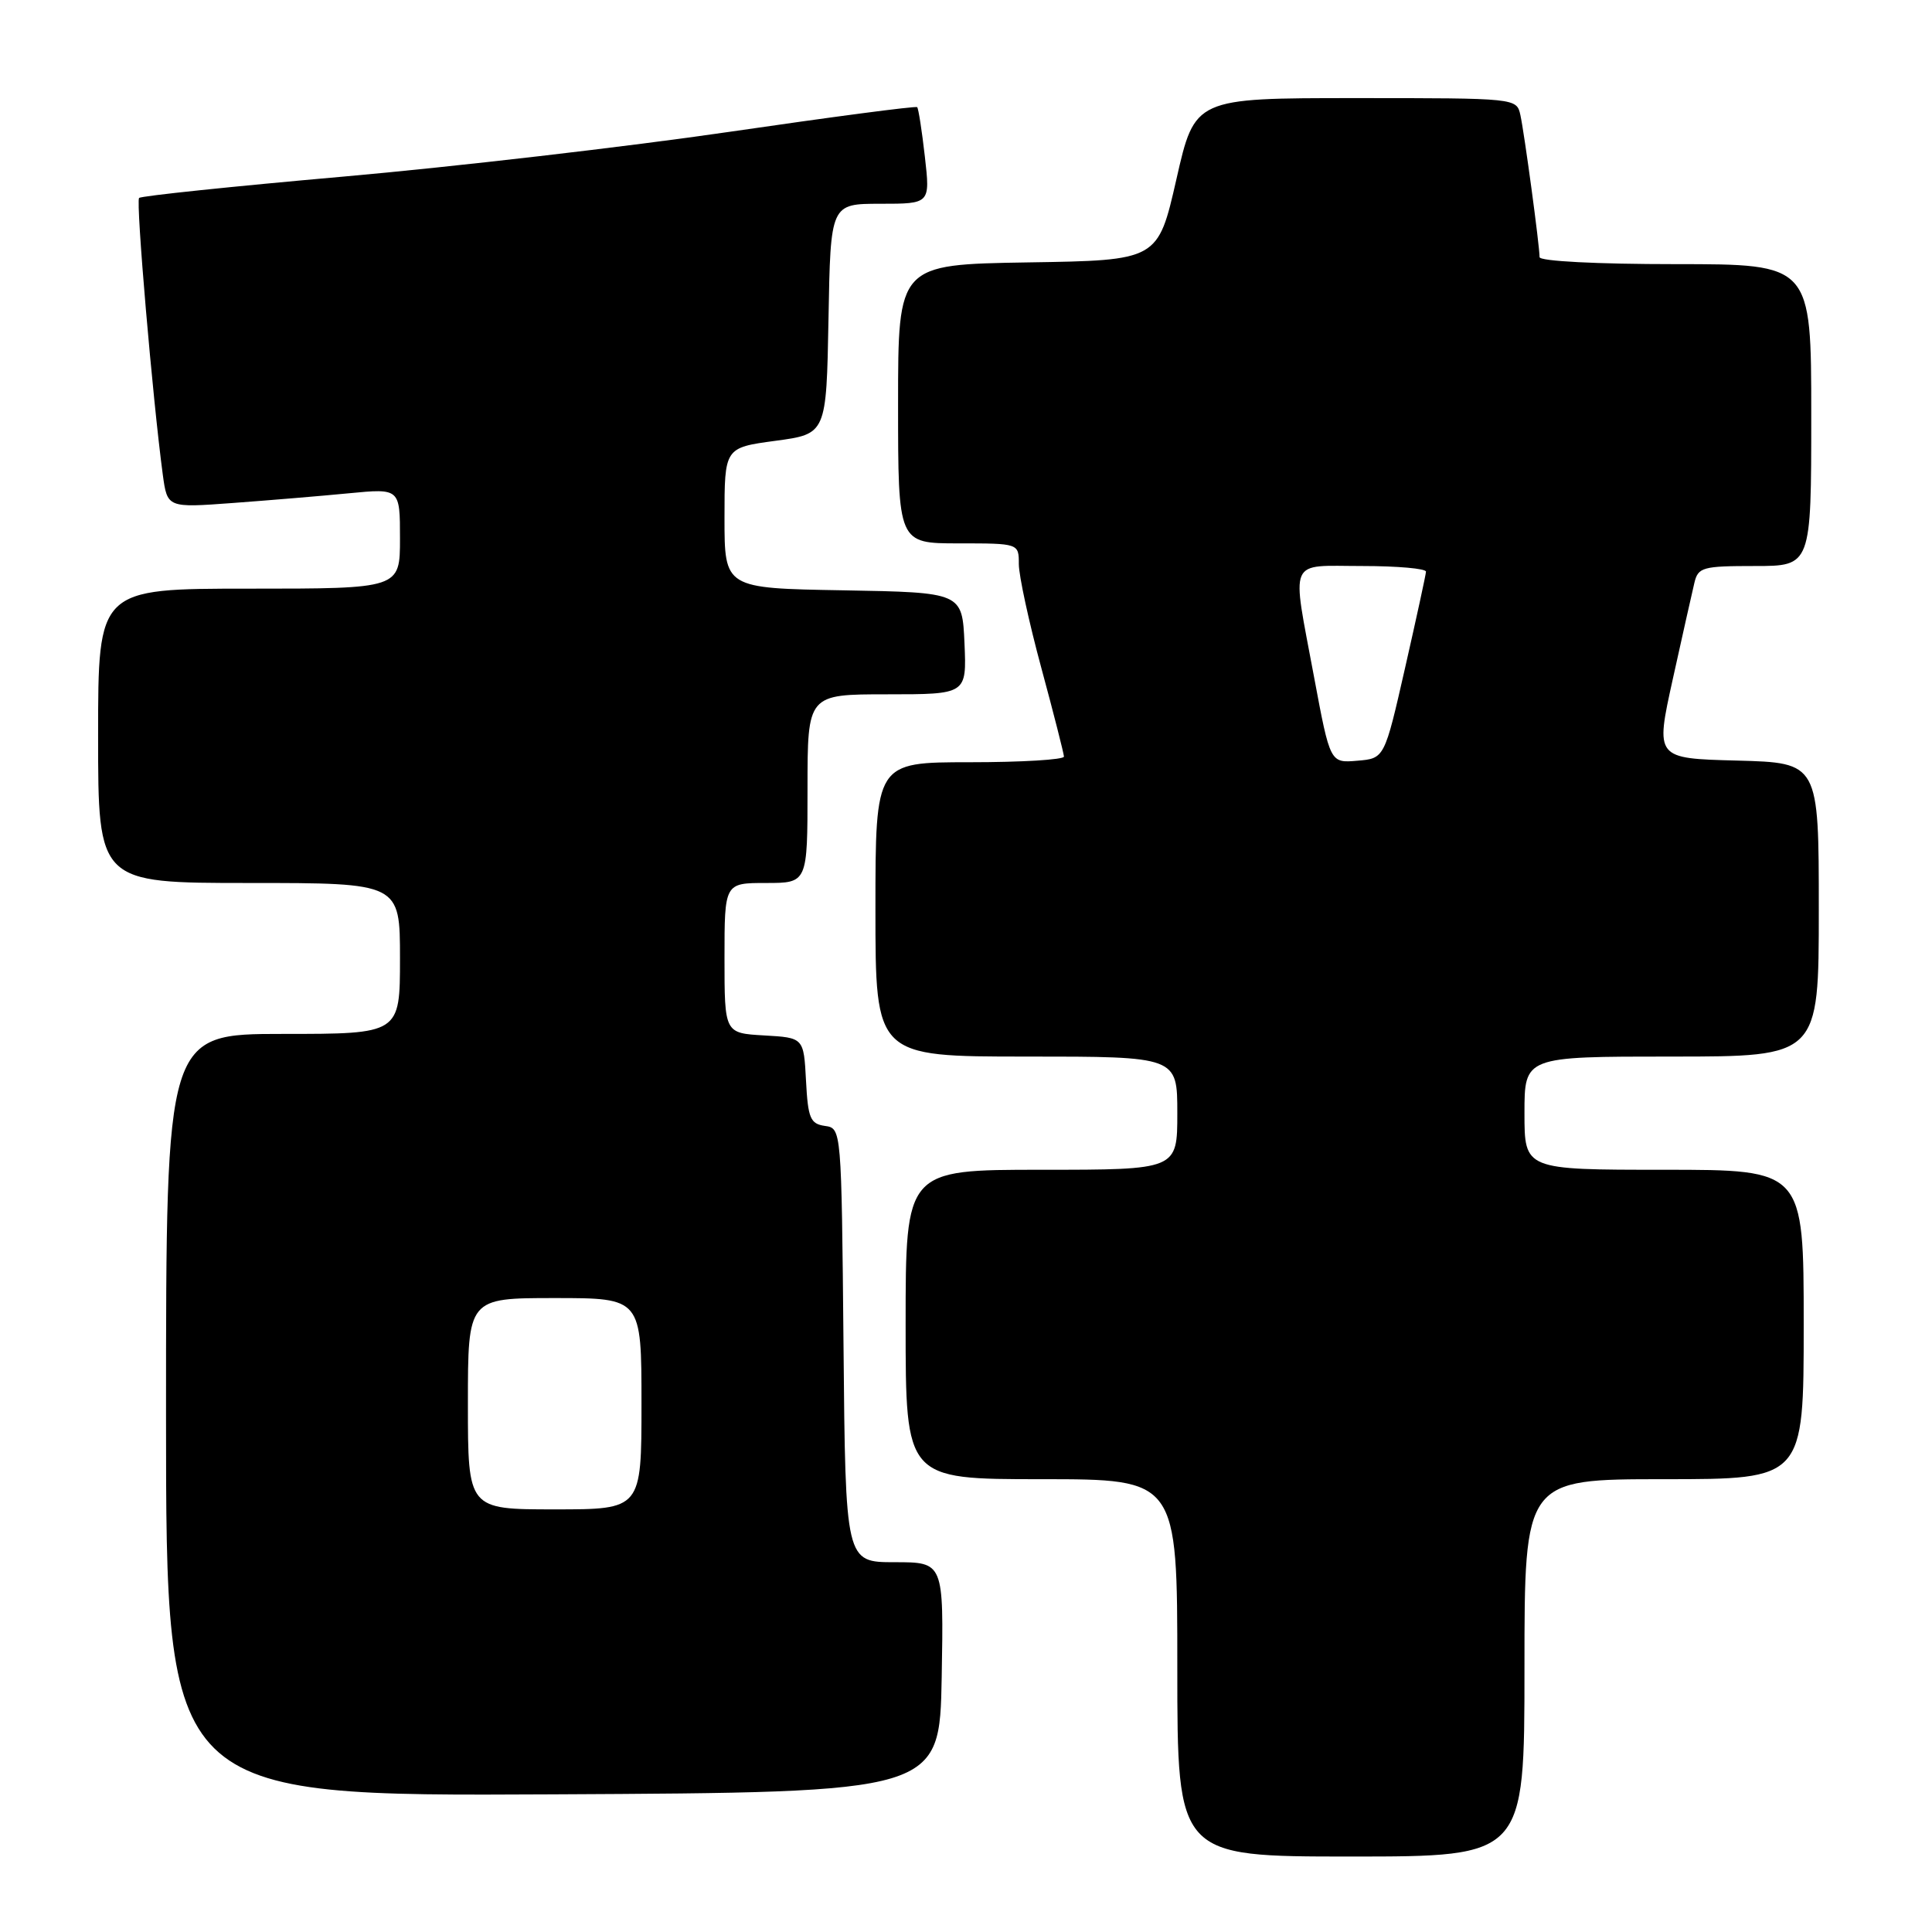 <?xml version="1.0" encoding="UTF-8" standalone="no"?>
<!DOCTYPE svg PUBLIC "-//W3C//DTD SVG 1.1//EN" "http://www.w3.org/Graphics/SVG/1.1/DTD/svg11.dtd" >
<svg xmlns="http://www.w3.org/2000/svg" xmlns:xlink="http://www.w3.org/1999/xlink" version="1.1" viewBox="0 0 256 256">
 <g >
 <path fill="currentColor"
d=" M 202.00 221.00 C 202.00 196.00 202.00 196.00 220.50 196.00 C 239.00 196.00 239.00 196.00 239.00 175.50 C 239.00 155.00 239.00 155.00 220.50 155.00 C 202.00 155.00 202.00 155.00 202.00 147.50 C 202.00 140.00 202.00 140.00 221.50 140.00 C 241.00 140.00 241.00 140.00 241.00 120.53 C 241.00 101.07 241.00 101.07 230.17 100.78 C 219.33 100.50 219.33 100.50 221.65 90.00 C 222.93 84.22 224.21 78.49 224.51 77.25 C 225.00 75.16 225.59 75.00 232.52 75.00 C 240.00 75.00 240.00 75.00 240.00 55.00 C 240.00 35.00 240.00 35.00 222.00 35.00 C 211.60 35.00 204.00 34.61 204.00 34.07 C 204.00 32.54 201.99 17.67 201.46 15.25 C 200.96 13.00 200.94 13.00 179.64 13.00 C 158.32 13.00 158.32 13.00 155.88 23.75 C 153.43 34.50 153.43 34.50 136.21 34.77 C 119.00 35.05 119.00 35.05 119.00 53.52 C 119.00 72.00 119.00 72.00 127.00 72.00 C 135.00 72.00 135.00 72.00 135.00 74.75 C 135.00 76.26 136.34 82.45 137.98 88.50 C 139.62 94.55 140.96 99.84 140.98 100.25 C 140.99 100.66 135.38 101.00 128.50 101.00 C 116.00 101.00 116.00 101.00 116.00 120.50 C 116.00 140.00 116.00 140.00 136.00 140.00 C 156.00 140.00 156.00 140.00 156.00 147.50 C 156.00 155.00 156.00 155.00 138.00 155.00 C 120.00 155.00 120.00 155.00 120.00 175.50 C 120.00 196.00 120.00 196.00 138.00 196.00 C 156.00 196.00 156.00 196.00 156.00 221.00 C 156.00 246.00 156.00 246.00 179.00 246.00 C 202.00 246.00 202.00 246.00 202.00 221.00 Z  M 124.78 222.25 C 125.05 207.00 125.05 207.00 118.54 207.00 C 112.03 207.00 112.03 207.00 111.77 178.25 C 111.50 149.50 111.50 149.50 109.30 149.19 C 107.37 148.91 107.06 148.18 106.80 143.19 C 106.50 137.50 106.50 137.50 101.25 137.20 C 96.00 136.90 96.00 136.90 96.00 126.95 C 96.00 117.00 96.00 117.00 101.50 117.00 C 107.00 117.00 107.00 117.00 107.00 104.50 C 107.00 92.00 107.00 92.00 117.55 92.00 C 128.09 92.00 128.09 92.00 127.80 85.25 C 127.50 78.50 127.50 78.50 111.75 78.22 C 96.00 77.95 96.00 77.95 96.00 68.63 C 96.00 59.32 96.00 59.32 102.75 58.41 C 109.50 57.50 109.50 57.50 109.78 42.25 C 110.05 27.00 110.05 27.00 116.66 27.00 C 123.26 27.00 123.26 27.00 122.55 20.76 C 122.16 17.32 121.70 14.37 121.53 14.20 C 121.36 14.02 110.16 15.50 96.64 17.47 C 83.13 19.44 60.11 22.11 45.50 23.40 C 30.88 24.69 18.70 25.96 18.43 26.23 C 17.98 26.69 20.22 52.81 21.57 62.89 C 22.17 67.29 22.17 67.29 30.83 66.65 C 35.60 66.30 42.54 65.72 46.25 65.36 C 53.00 64.71 53.00 64.71 53.00 71.36 C 53.00 78.00 53.00 78.00 33.00 78.00 C 13.00 78.00 13.00 78.00 13.00 97.50 C 13.00 117.00 13.00 117.00 33.00 117.00 C 53.00 117.00 53.00 117.00 53.00 127.00 C 53.00 137.00 53.00 137.00 37.50 137.00 C 22.00 137.00 22.00 137.00 22.00 187.51 C 22.00 238.02 22.00 238.02 73.25 237.76 C 124.50 237.50 124.50 237.50 124.78 222.25 Z  M 174.12 89.71 C 171.13 73.64 170.54 75.00 180.50 75.00 C 185.18 75.00 188.98 75.34 188.95 75.75 C 188.93 76.16 187.68 81.90 186.18 88.50 C 183.45 100.50 183.45 100.50 179.85 100.80 C 176.25 101.11 176.25 101.11 174.12 89.71 Z  M 62.00 186.00 C 62.00 172.00 62.00 172.00 73.50 172.00 C 85.00 172.00 85.00 172.00 85.00 186.00 C 85.00 200.00 85.00 200.00 73.50 200.00 C 62.00 200.00 62.00 200.00 62.00 186.00 Z "/>
</g>
</svg>